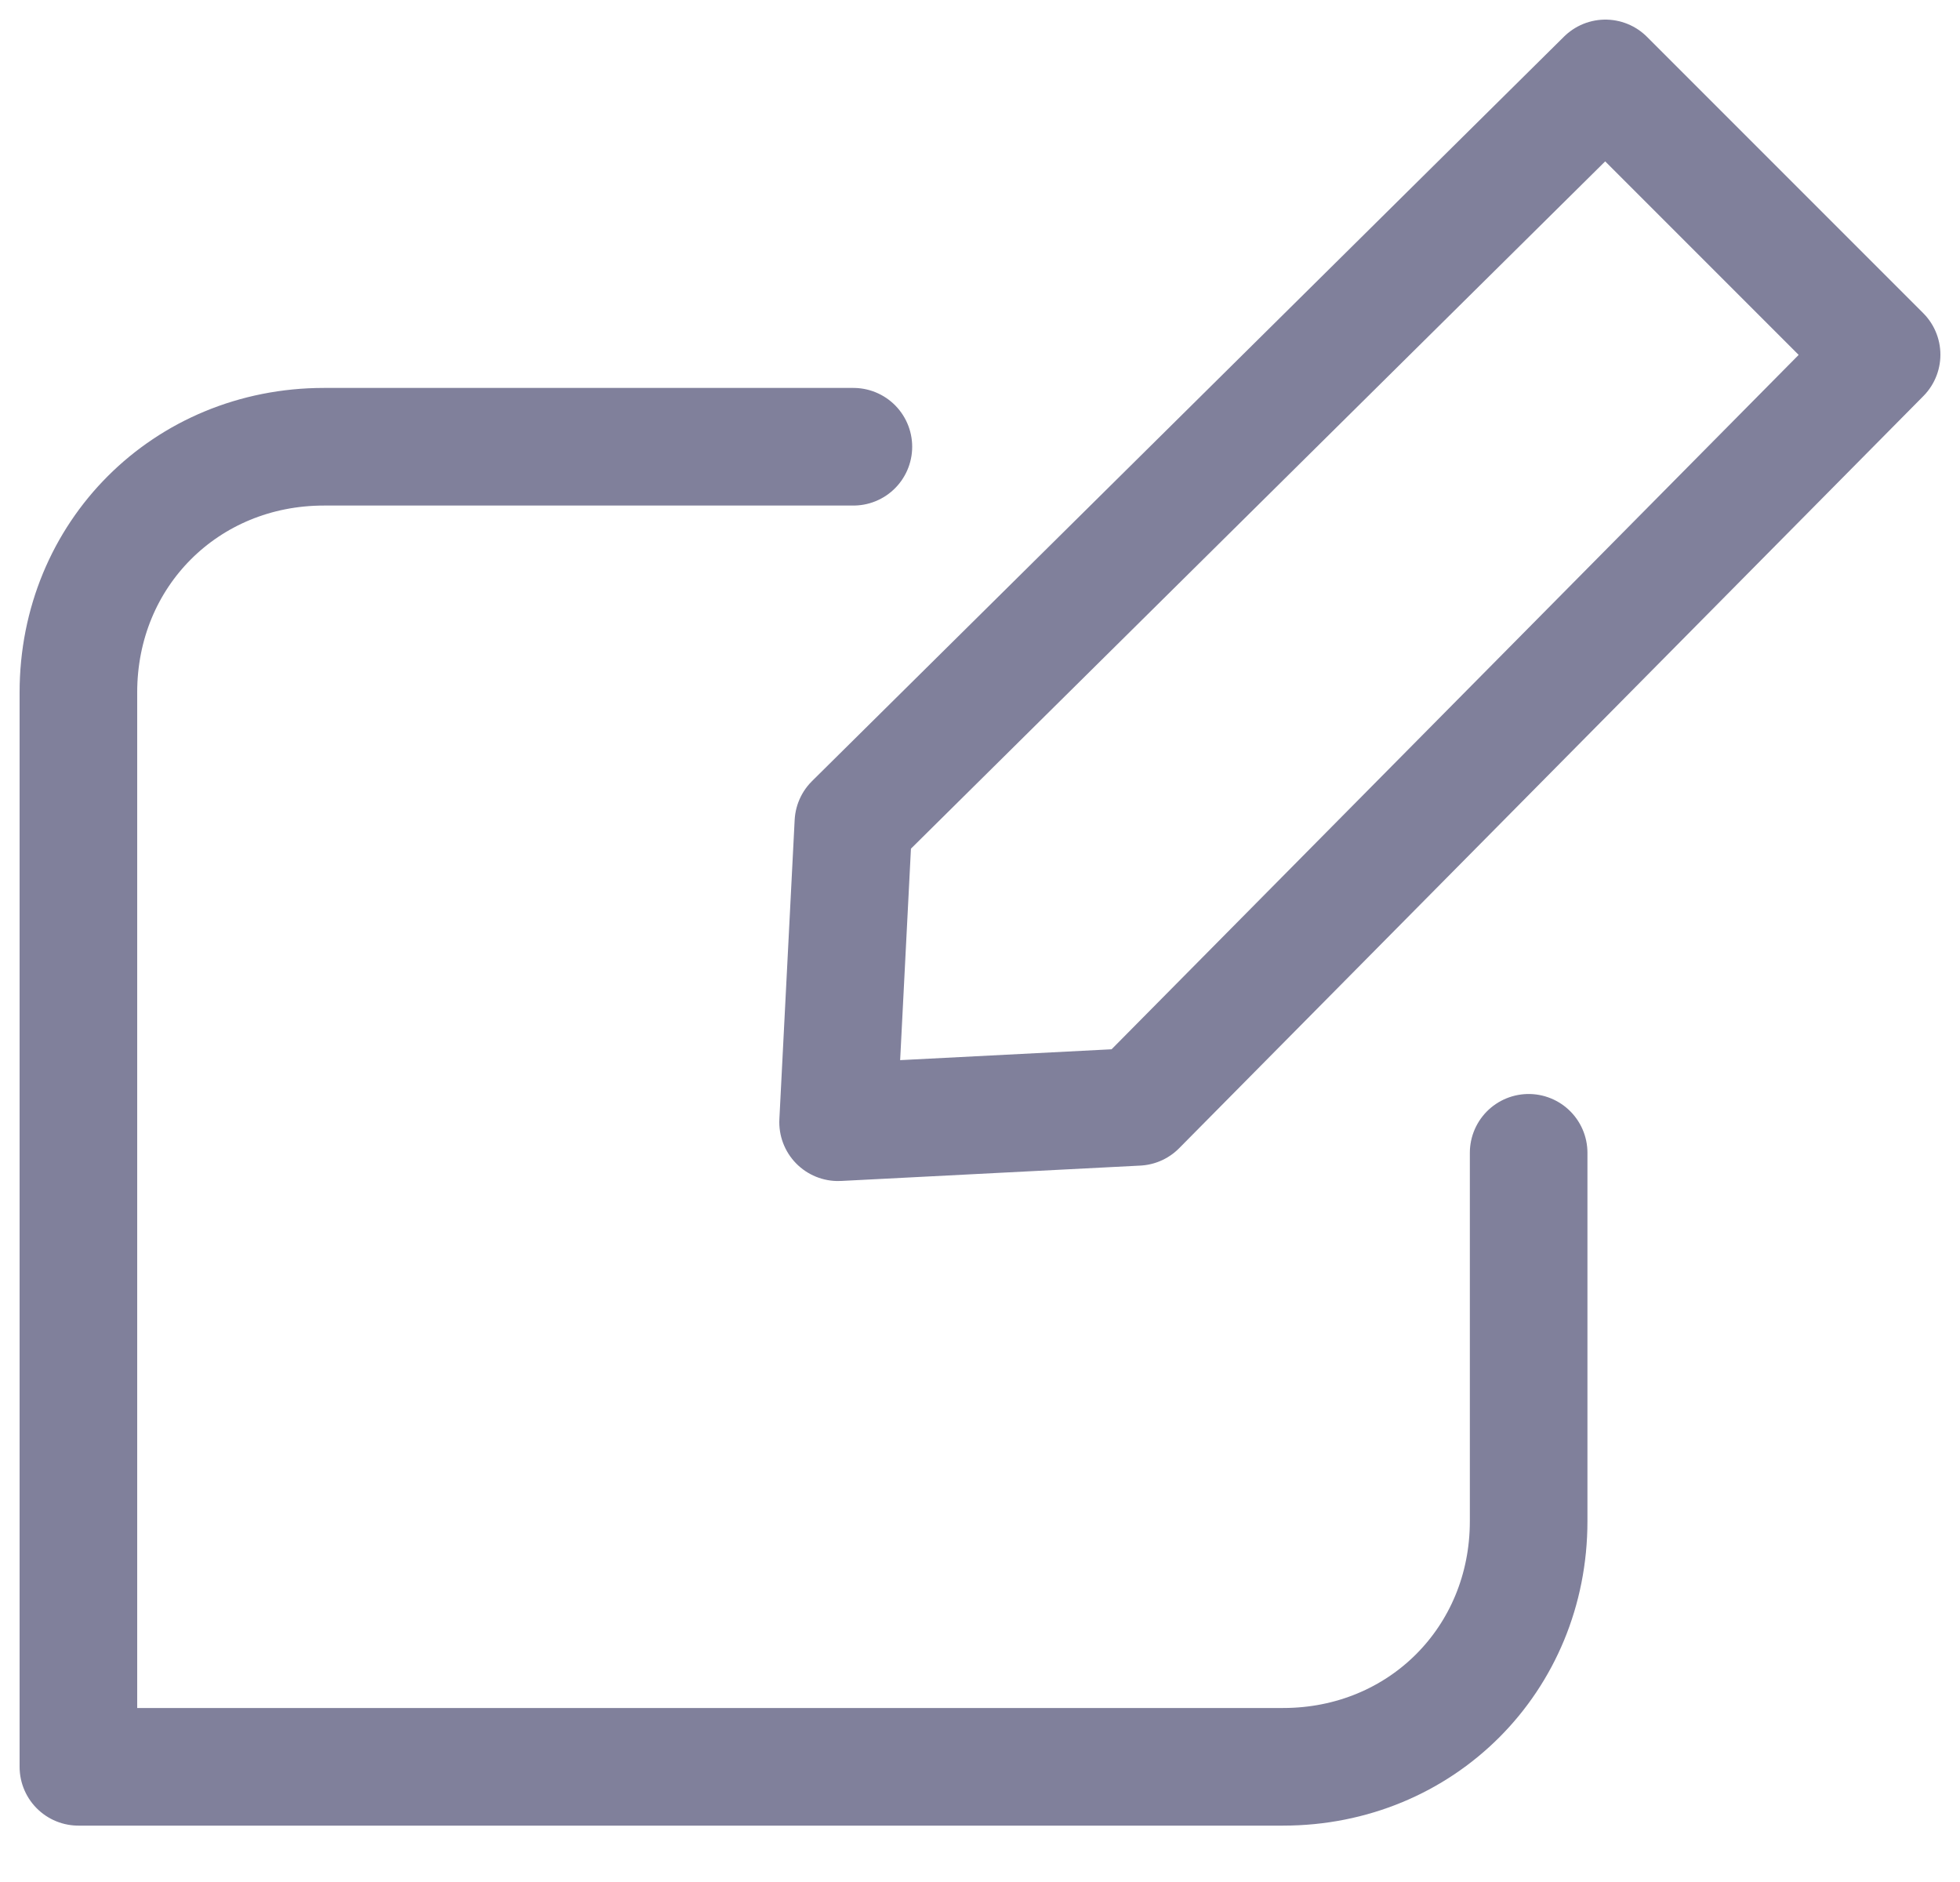 <svg width="25" height="24" viewBox="0 0 25 24" fill="none" xmlns="http://www.w3.org/2000/svg">
<path d="M14.507 14.115L10.69 14.311L10.885 10.494L20.477 1L24 4.523L14.507 14.115Z" stroke="#80809B" stroke-width="1.5" stroke-miterlimit="10" stroke-linecap="round" stroke-linejoin="round"/>
<path d="M10.885 5.697H4.132C2.37 5.697 1 7.067 1 8.829V17.344V22.531H16.366C18.128 22.531 19.498 21.161 19.498 19.399V14.701" stroke="#80809B" stroke-width="1.5" stroke-miterlimit="10" stroke-linecap="round" stroke-linejoin="round"/>
</svg>
